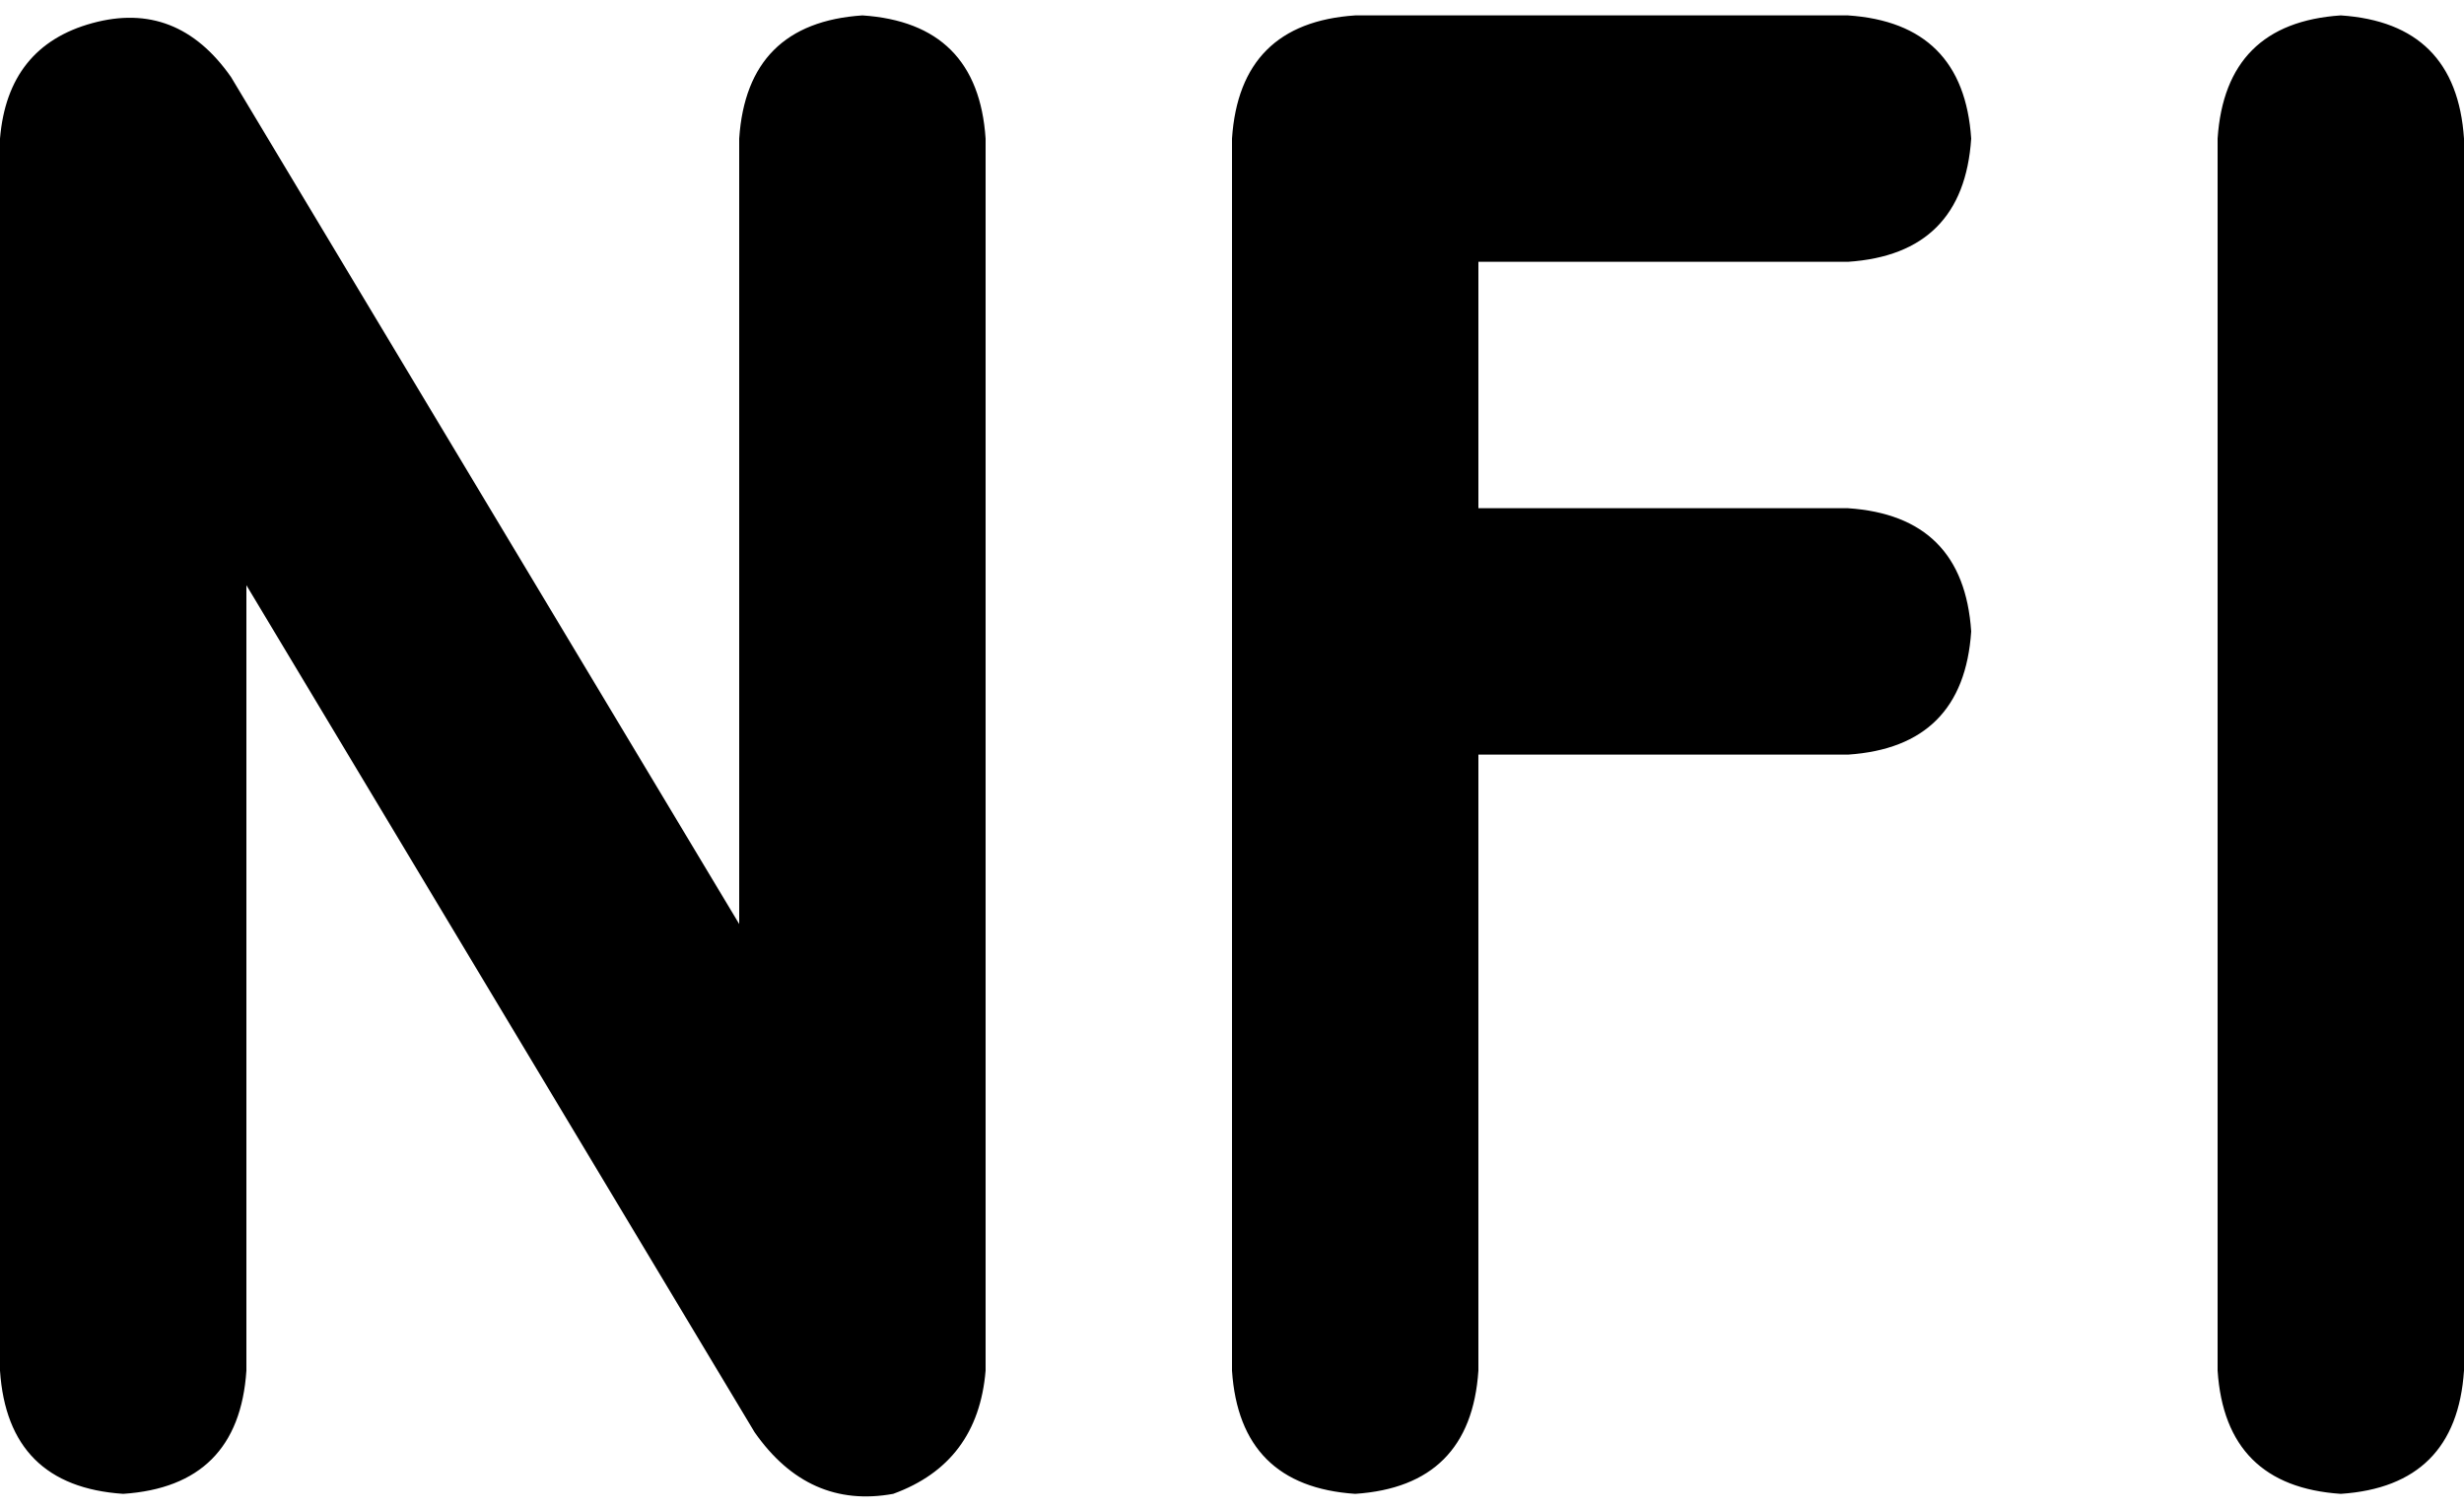 <svg xmlns="http://www.w3.org/2000/svg" viewBox="0 0 320 196">
    <path d="M 30 10 Q 23 0 12 3 Q 1 6 0 18 L 0 178 Q 1 193 16 194 Q 31 193 32 178 L 32 76 L 98 186 Q 105 196 116 194 Q 127 190 128 178 L 128 18 Q 127 3 112 2 Q 97 3 96 18 L 96 120 L 30 10 L 30 10 Z M 176 2 Q 161 3 160 18 L 160 82 L 160 178 Q 161 193 176 194 Q 191 193 192 178 L 192 98 L 240 98 Q 255 97 256 82 Q 255 67 240 66 L 192 66 L 192 34 L 240 34 Q 255 33 256 18 Q 255 3 240 2 L 176 2 L 176 2 Z M 320 18 Q 319 3 304 2 Q 289 3 288 18 L 288 178 Q 289 193 304 194 Q 319 193 320 178 L 320 18 L 320 18 Z"/>
</svg>
